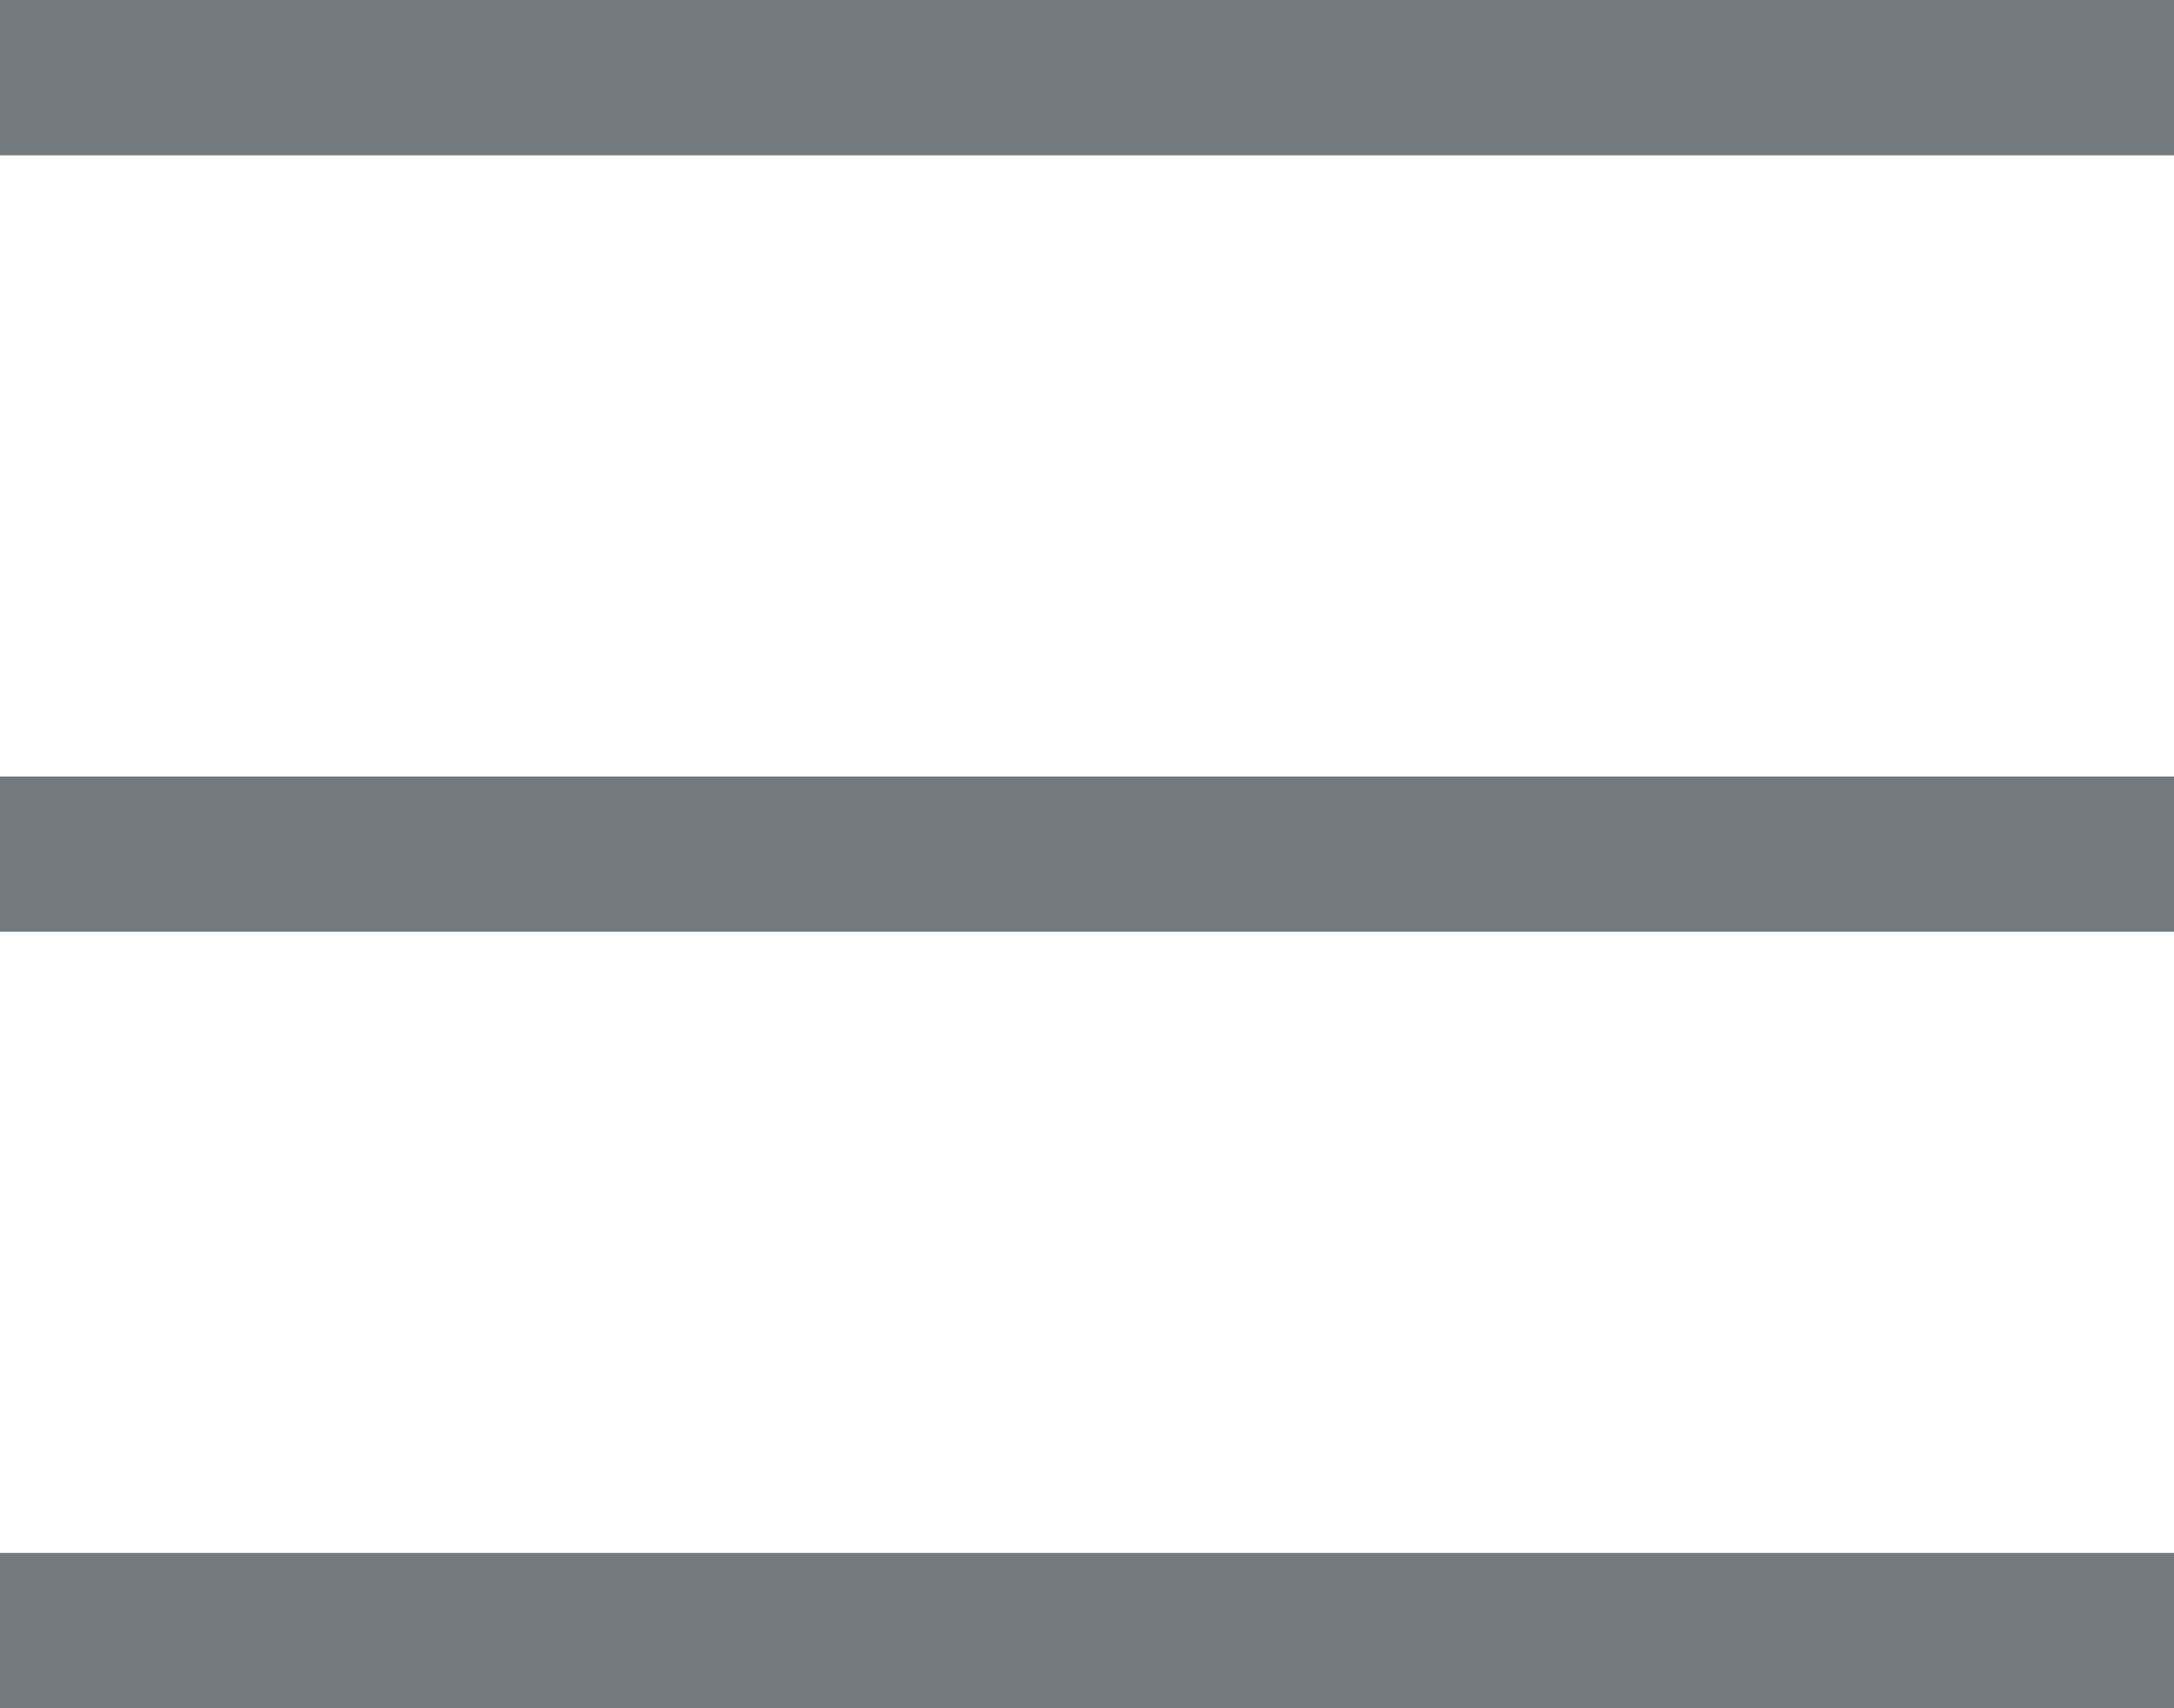 <svg width="14" height="11" viewBox="0 0 14 11" fill="none" xmlns="http://www.w3.org/2000/svg">
<rect width="14" height="1" fill="#737A7E"/>
<rect y="10" width="14" height="1" fill="#737A7E"/>
<rect y="5" width="14" height="1" fill="#737A7E"/>
</svg>
